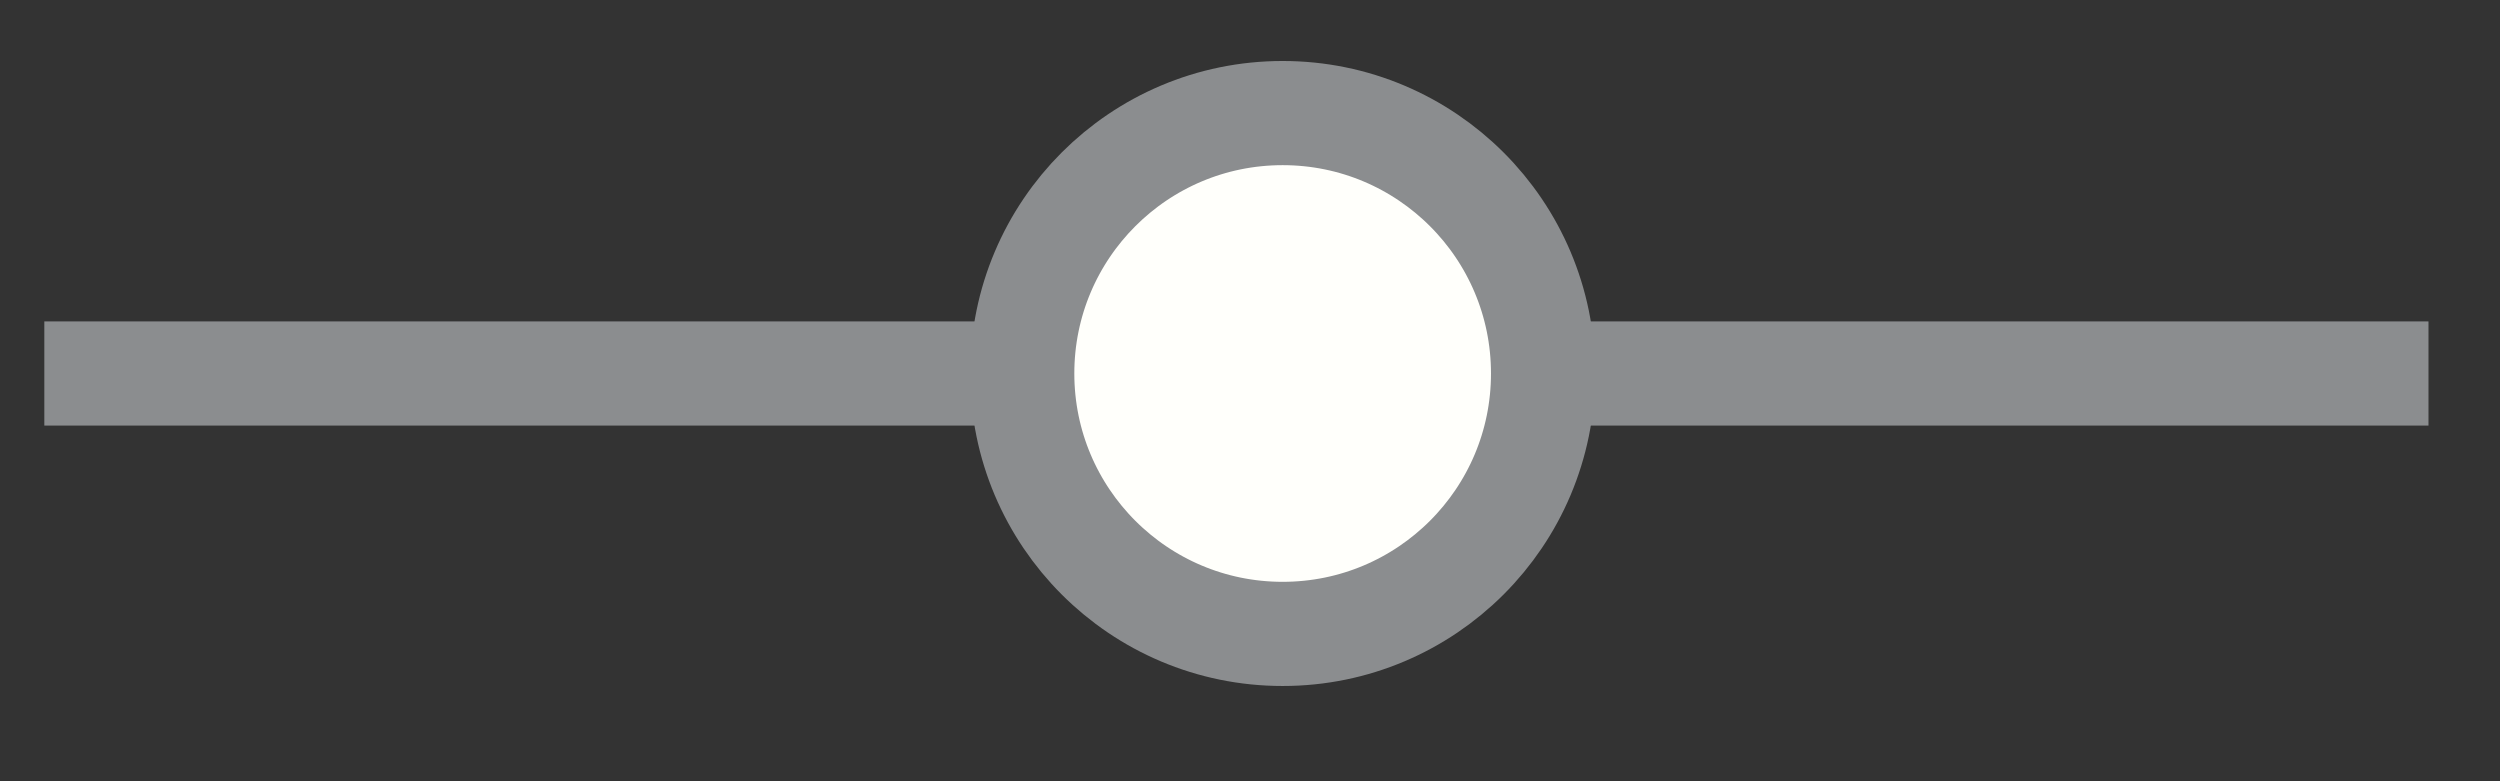 <?xml version="1.0" encoding="UTF-8" standalone="no"?>
<!-- Created with Inkscape (http://www.inkscape.org/) -->

<svg
   xmlns:dc="http://purl.org/dc/elements/1.1/"
   xmlns:cc="http://creativecommons.org/ns#"
   xmlns:rdf="http://www.w3.org/1999/02/22-rdf-syntax-ns#"
   xmlns:svg="http://www.w3.org/2000/svg"
   xmlns="http://www.w3.org/2000/svg"
   xmlns:sodipodi="http://sodipodi.sourceforge.net/DTD/sodipodi-0.dtd"
   xmlns:inkscape="http://www.inkscape.org/namespaces/inkscape"
   width="48"
   height="15"
   viewBox="0 0 48 15"
   version="1.1"
   id="svg5330"
   inkscape:version="0.92.4 (unknown)"
   sodipodi:docname="traffic-normal-request.svg">
  <rect x="0" y="0" width="48" height="15" fill="#333333" stroke="none"/>
  <defs
     id="defs5324" />
  <sodipodi:namedview
     id="base"
     pagecolor="#ffffff"
     bordercolor="#666666"
     borderopacity="1.0"
     inkscape:pageopacity="0.0"
     inkscape:pageshadow="2"
     inkscape:zoom="7.9195959"
     inkscape:cx="75"
     inkscape:cy="13.36477"
     inkscape:document-units="px"
     inkscape:current-layer="layer1"
     showgrid="false"
     units="px"
     width="48px"
     inkscape:window-width="1920"
     inkscape:window-height="1016"
     inkscape:window-x="0"
     inkscape:window-y="27"
     inkscape:window-maximized="1" />
  <g
     inkscape:label="Layer 1"
     inkscape:groupmode="layer"
     id="layer1"
     transform="translate(0,-1107.52)">
    <g
       transform="translate(-753.106,1075.557)"
       id="g5049">
      <path
         d="m 754.957,39.134 h 43.776"
         id="path88"
         inkscape:connector-curvature="0"
         style="fill:none;fill-rule:evenodd;stroke:#8b8d8f;stroke-width:2;stroke-linecap:square;stroke-opacity:1" />
      <circle
         id="Oval-3"
         cx="777.733"
         cy="39.134"
         r="5"
         style="fill:#fffffb;fill-opacity:1;fill-rule:evenodd;stroke:#8b8d8f;stroke-width:2;stroke-miterlimit:4;stroke-dasharray:none;stroke-opacity:1" />
    </g>
  </g>
</svg>
